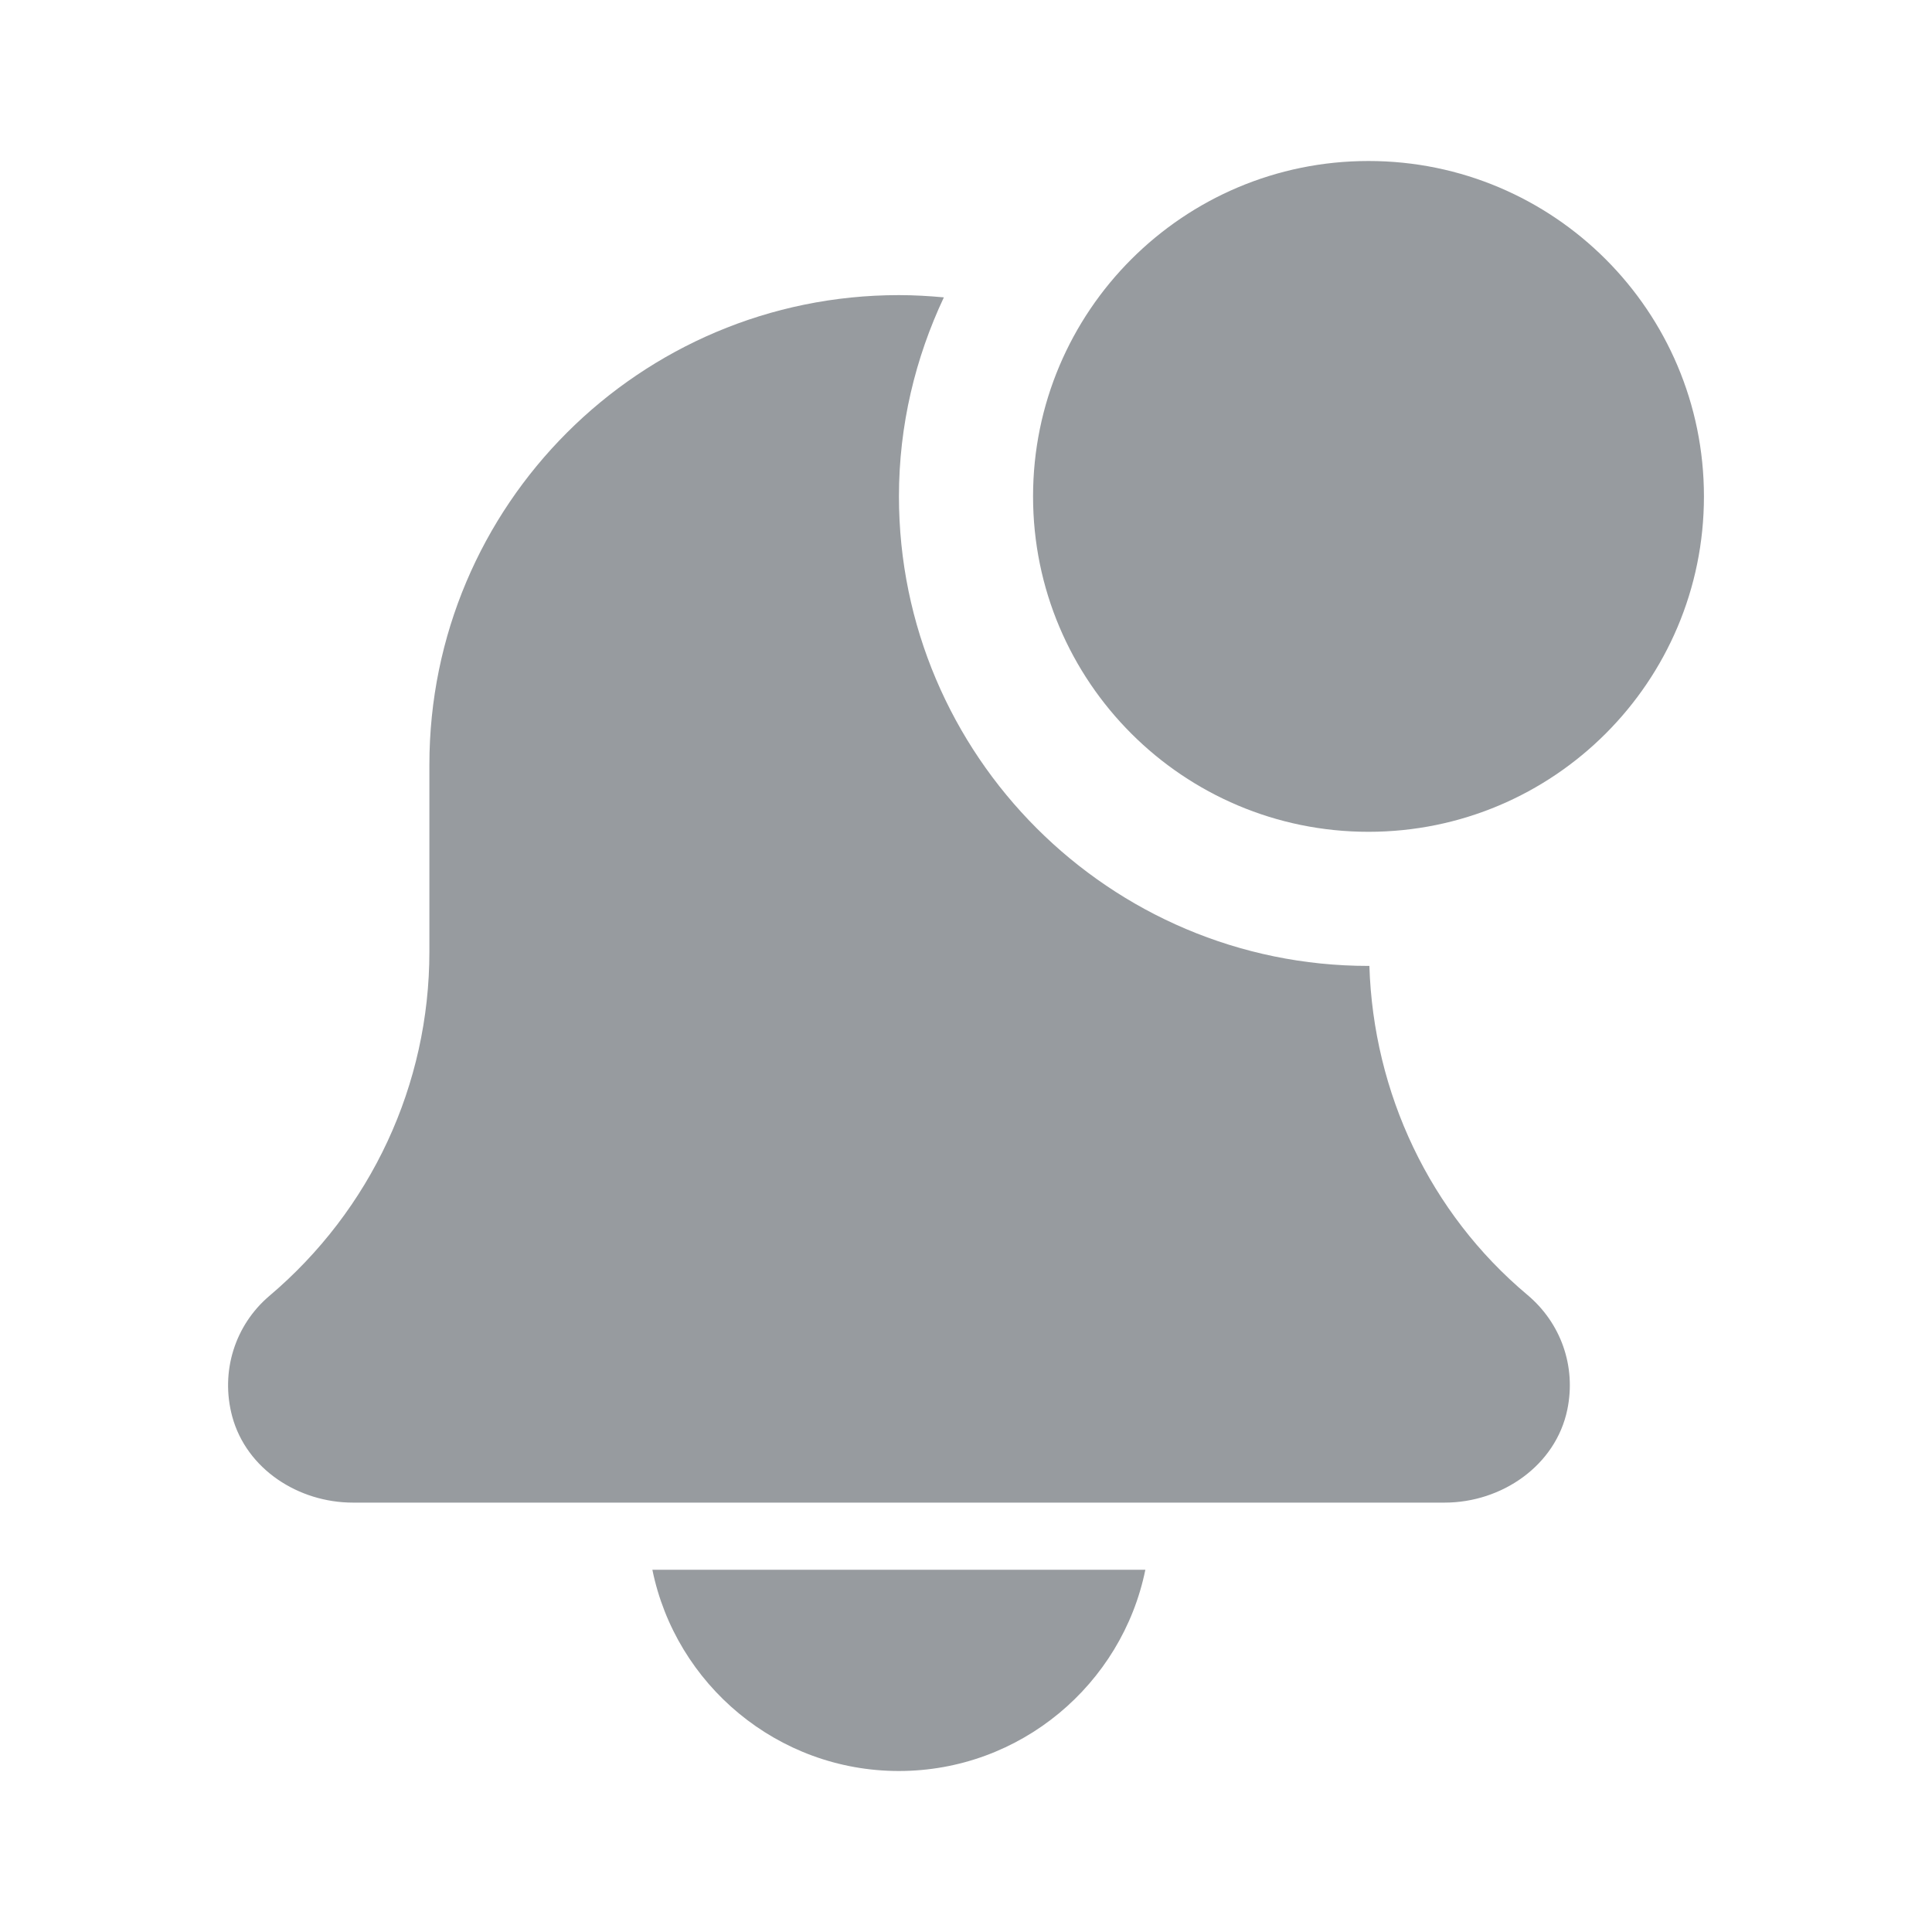 <svg width="24" height="24" viewBox="0 0 24 24" fill="none" xmlns="http://www.w3.org/2000/svg">
<path d="M11.166 22C12.675 22 13.938 20.924 14.228 19.5H8.104C8.394 20.924 9.657 22 11.166 22Z" fill="#979B9F"/>
<path d="M17.011 11.999C17.007 11.999 17.004 11.999 17 11.999C13.785 11.999 11.167 9.383 11.167 6.166C11.167 5.282 11.371 4.446 11.725 3.694C11.541 3.677 11.355 3.666 11.167 3.666C7.946 3.666 5.334 6.278 5.334 9.5V11.823C5.334 13.472 4.611 15.029 3.344 16.1C2.921 16.461 2.734 17.036 2.885 17.597C3.062 18.25 3.707 18.666 4.384 18.666H17.946C18.656 18.666 19.326 18.206 19.47 17.51C19.581 16.972 19.39 16.434 18.972 16.084C17.761 15.068 17.06 13.575 17.011 11.999Z" fill="#979B9F"/>
<path d="M21.167 6.167C21.167 8.468 19.301 10.333 17 10.333C14.699 10.333 12.833 8.468 12.833 6.167C12.833 3.866 14.699 2 17 2C19.301 2 21.167 3.866 21.167 6.167Z" fill="#979B9F"/>
</svg>
